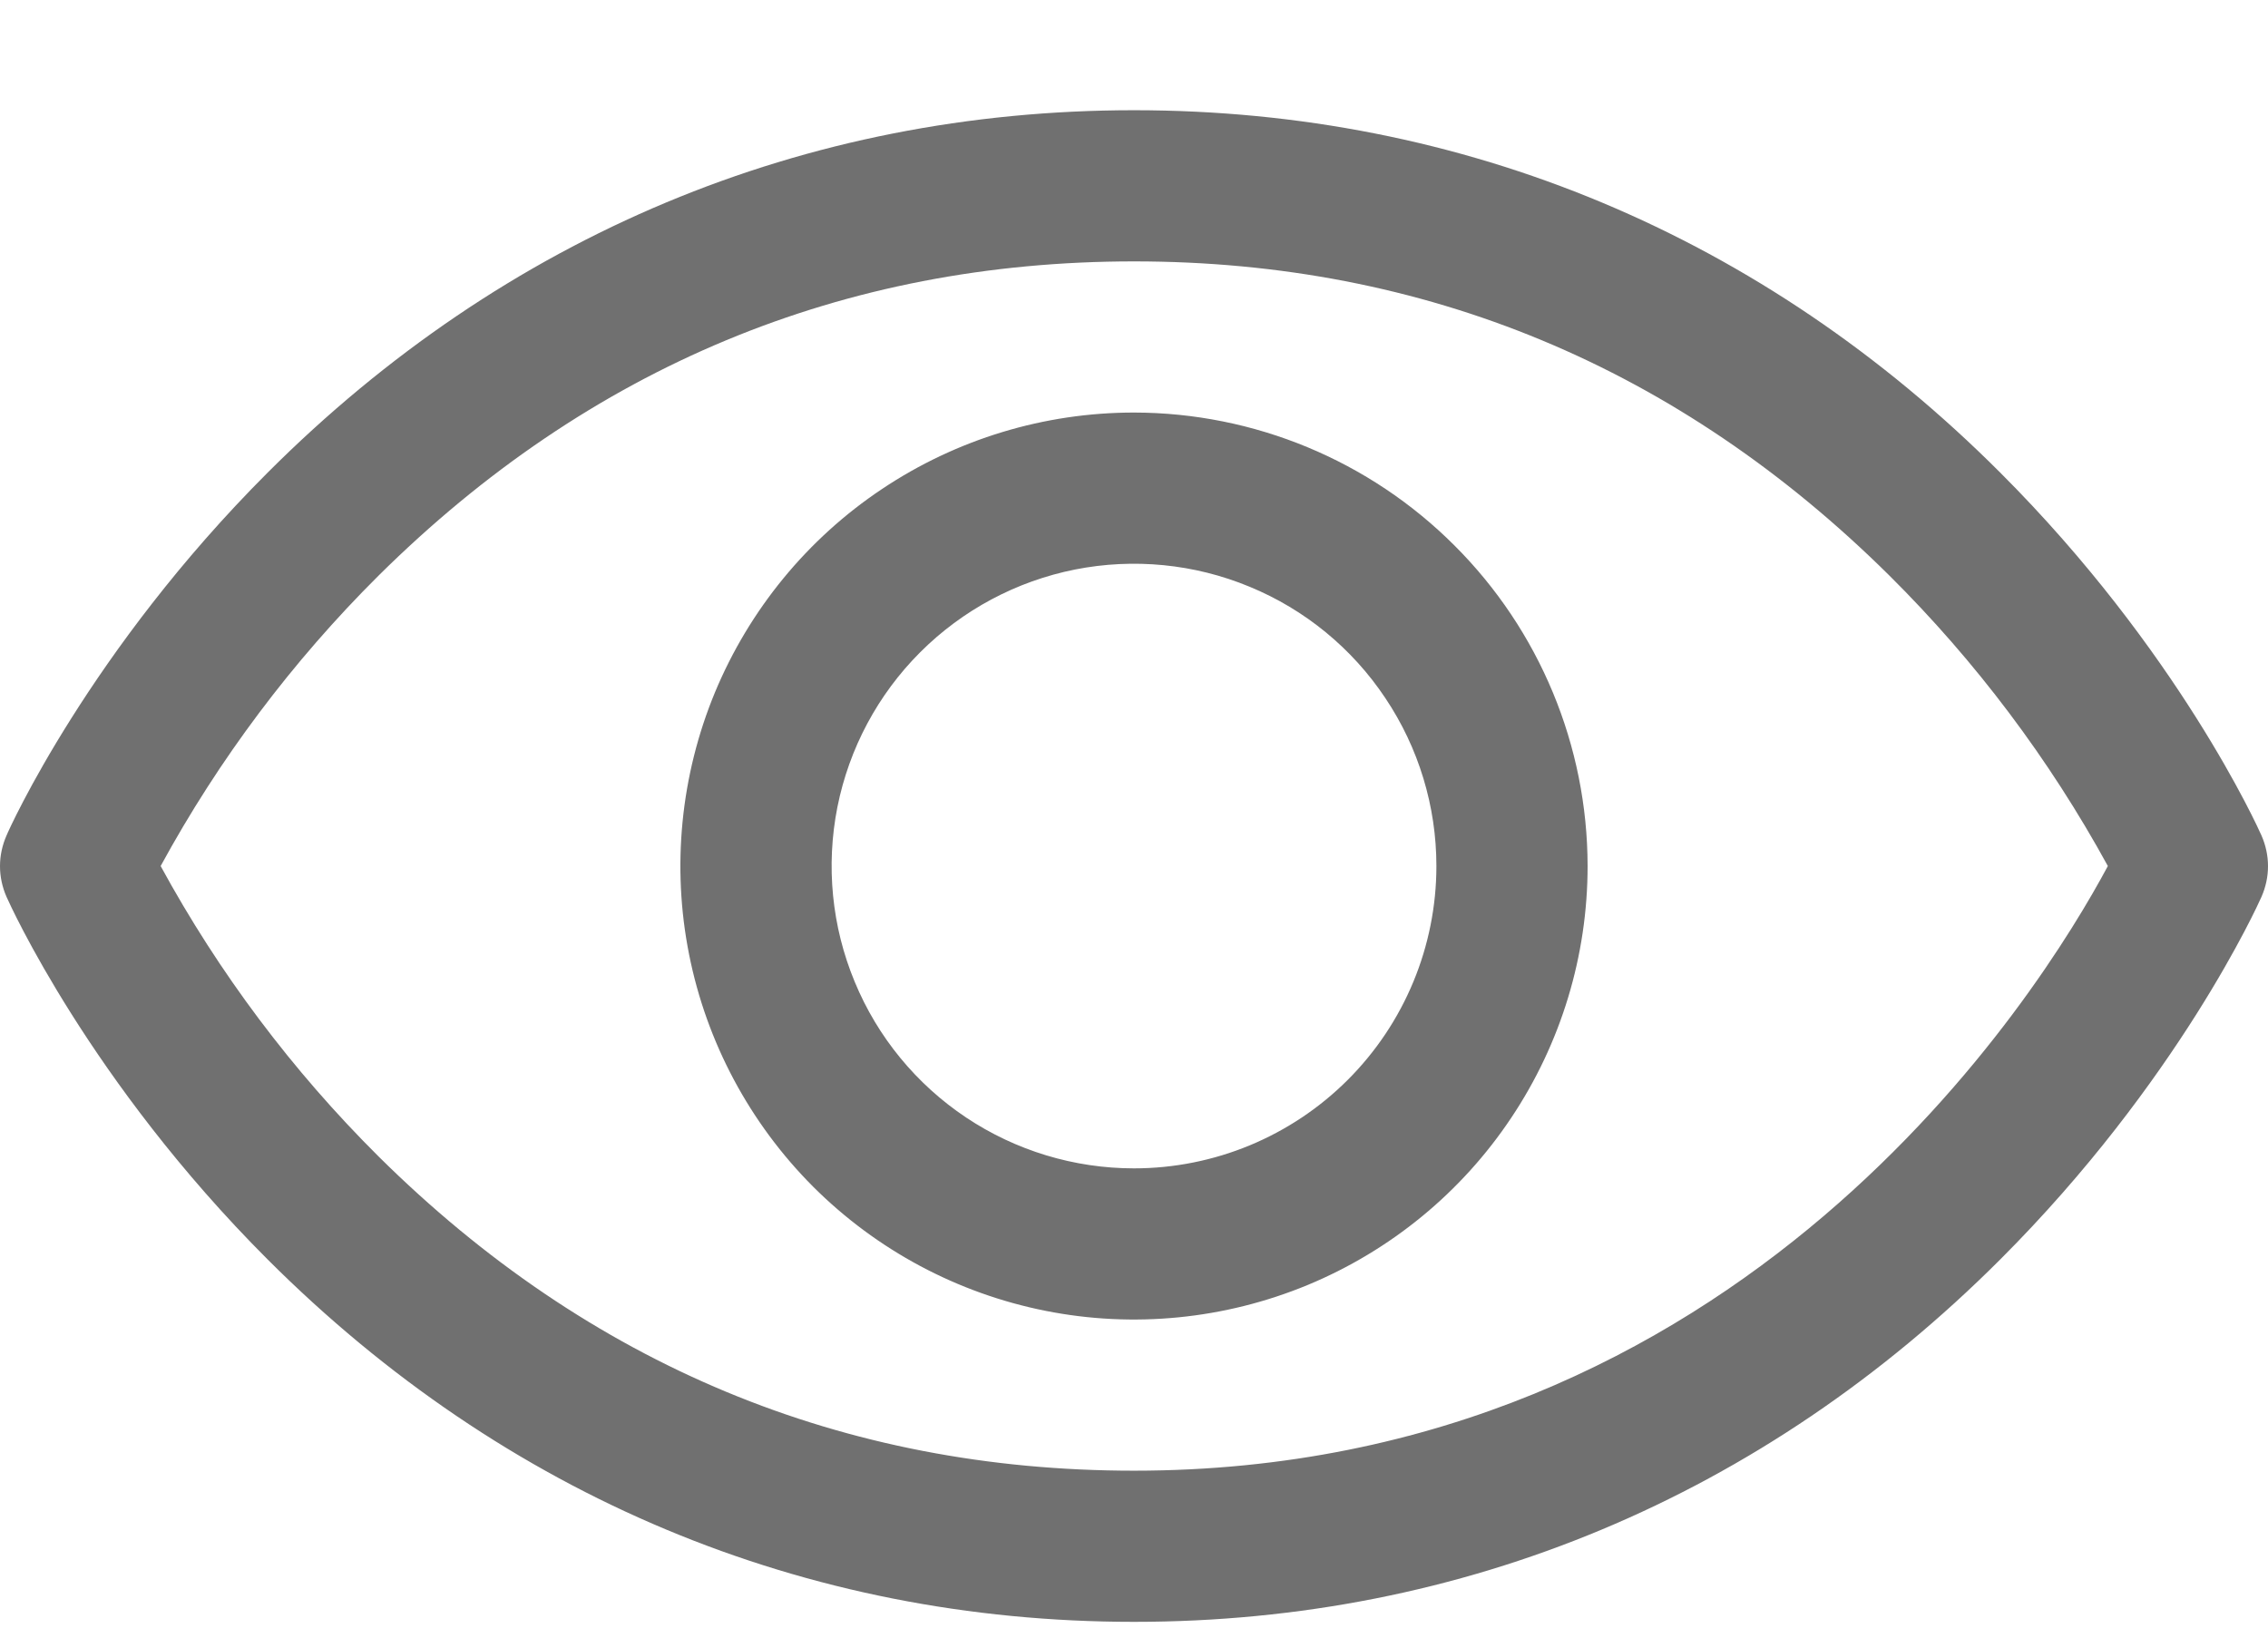 <svg width="18" height="13" viewBox="0 0 18 13" fill="none" xmlns="http://www.w3.org/2000/svg">
<path d="M17.948 6.632C17.922 6.573 17.287 5.163 15.874 3.751C13.993 1.869 11.616 0.875 9 0.875C6.384 0.875 4.007 1.869 2.125 3.751C0.713 5.163 0.075 6.575 0.052 6.632C0.018 6.709 0 6.792 0 6.876C0 6.96 0.018 7.043 0.052 7.12C0.078 7.179 0.713 8.587 2.125 9.999C4.007 11.88 6.384 12.875 9 12.875C11.616 12.875 13.993 11.88 15.874 9.999C17.287 8.587 17.922 7.179 17.948 7.12C17.982 7.043 18 6.96 18 6.876C18 6.792 17.982 6.709 17.948 6.632ZM9 11.675C6.691 11.675 4.675 10.836 3.005 9.181C2.32 8.5 1.737 7.723 1.275 6.875C1.737 6.027 2.32 5.25 3.005 4.569C4.675 2.914 6.691 2.075 9 2.075C11.309 2.075 13.325 2.914 14.995 4.569C15.681 5.25 16.265 6.027 16.729 6.875C16.188 7.885 13.832 11.675 9 11.675ZM9 3.275C8.288 3.275 7.592 3.486 7 3.882C6.408 4.277 5.947 4.84 5.674 5.497C5.402 6.155 5.33 6.879 5.469 7.577C5.608 8.276 5.951 8.917 6.454 9.421C6.958 9.924 7.599 10.267 8.298 10.406C8.996 10.545 9.72 10.473 10.378 10.201C11.036 9.928 11.598 9.467 11.993 8.875C12.389 8.283 12.6 7.587 12.6 6.875C12.599 5.921 12.219 5.005 11.544 4.331C10.87 3.656 9.954 3.276 9 3.275ZM9 9.275C8.525 9.275 8.061 9.134 7.667 8.871C7.272 8.607 6.964 8.232 6.783 7.793C6.601 7.355 6.554 6.872 6.646 6.407C6.739 5.941 6.967 5.514 7.303 5.178C7.639 4.842 8.066 4.614 8.532 4.521C8.997 4.429 9.48 4.476 9.918 4.658C10.357 4.839 10.732 5.147 10.995 5.542C11.259 5.936 11.4 6.4 11.4 6.875C11.4 7.512 11.147 8.122 10.697 8.572C10.247 9.022 9.637 9.275 9 9.275Z" fill="#707070"/>
</svg>

